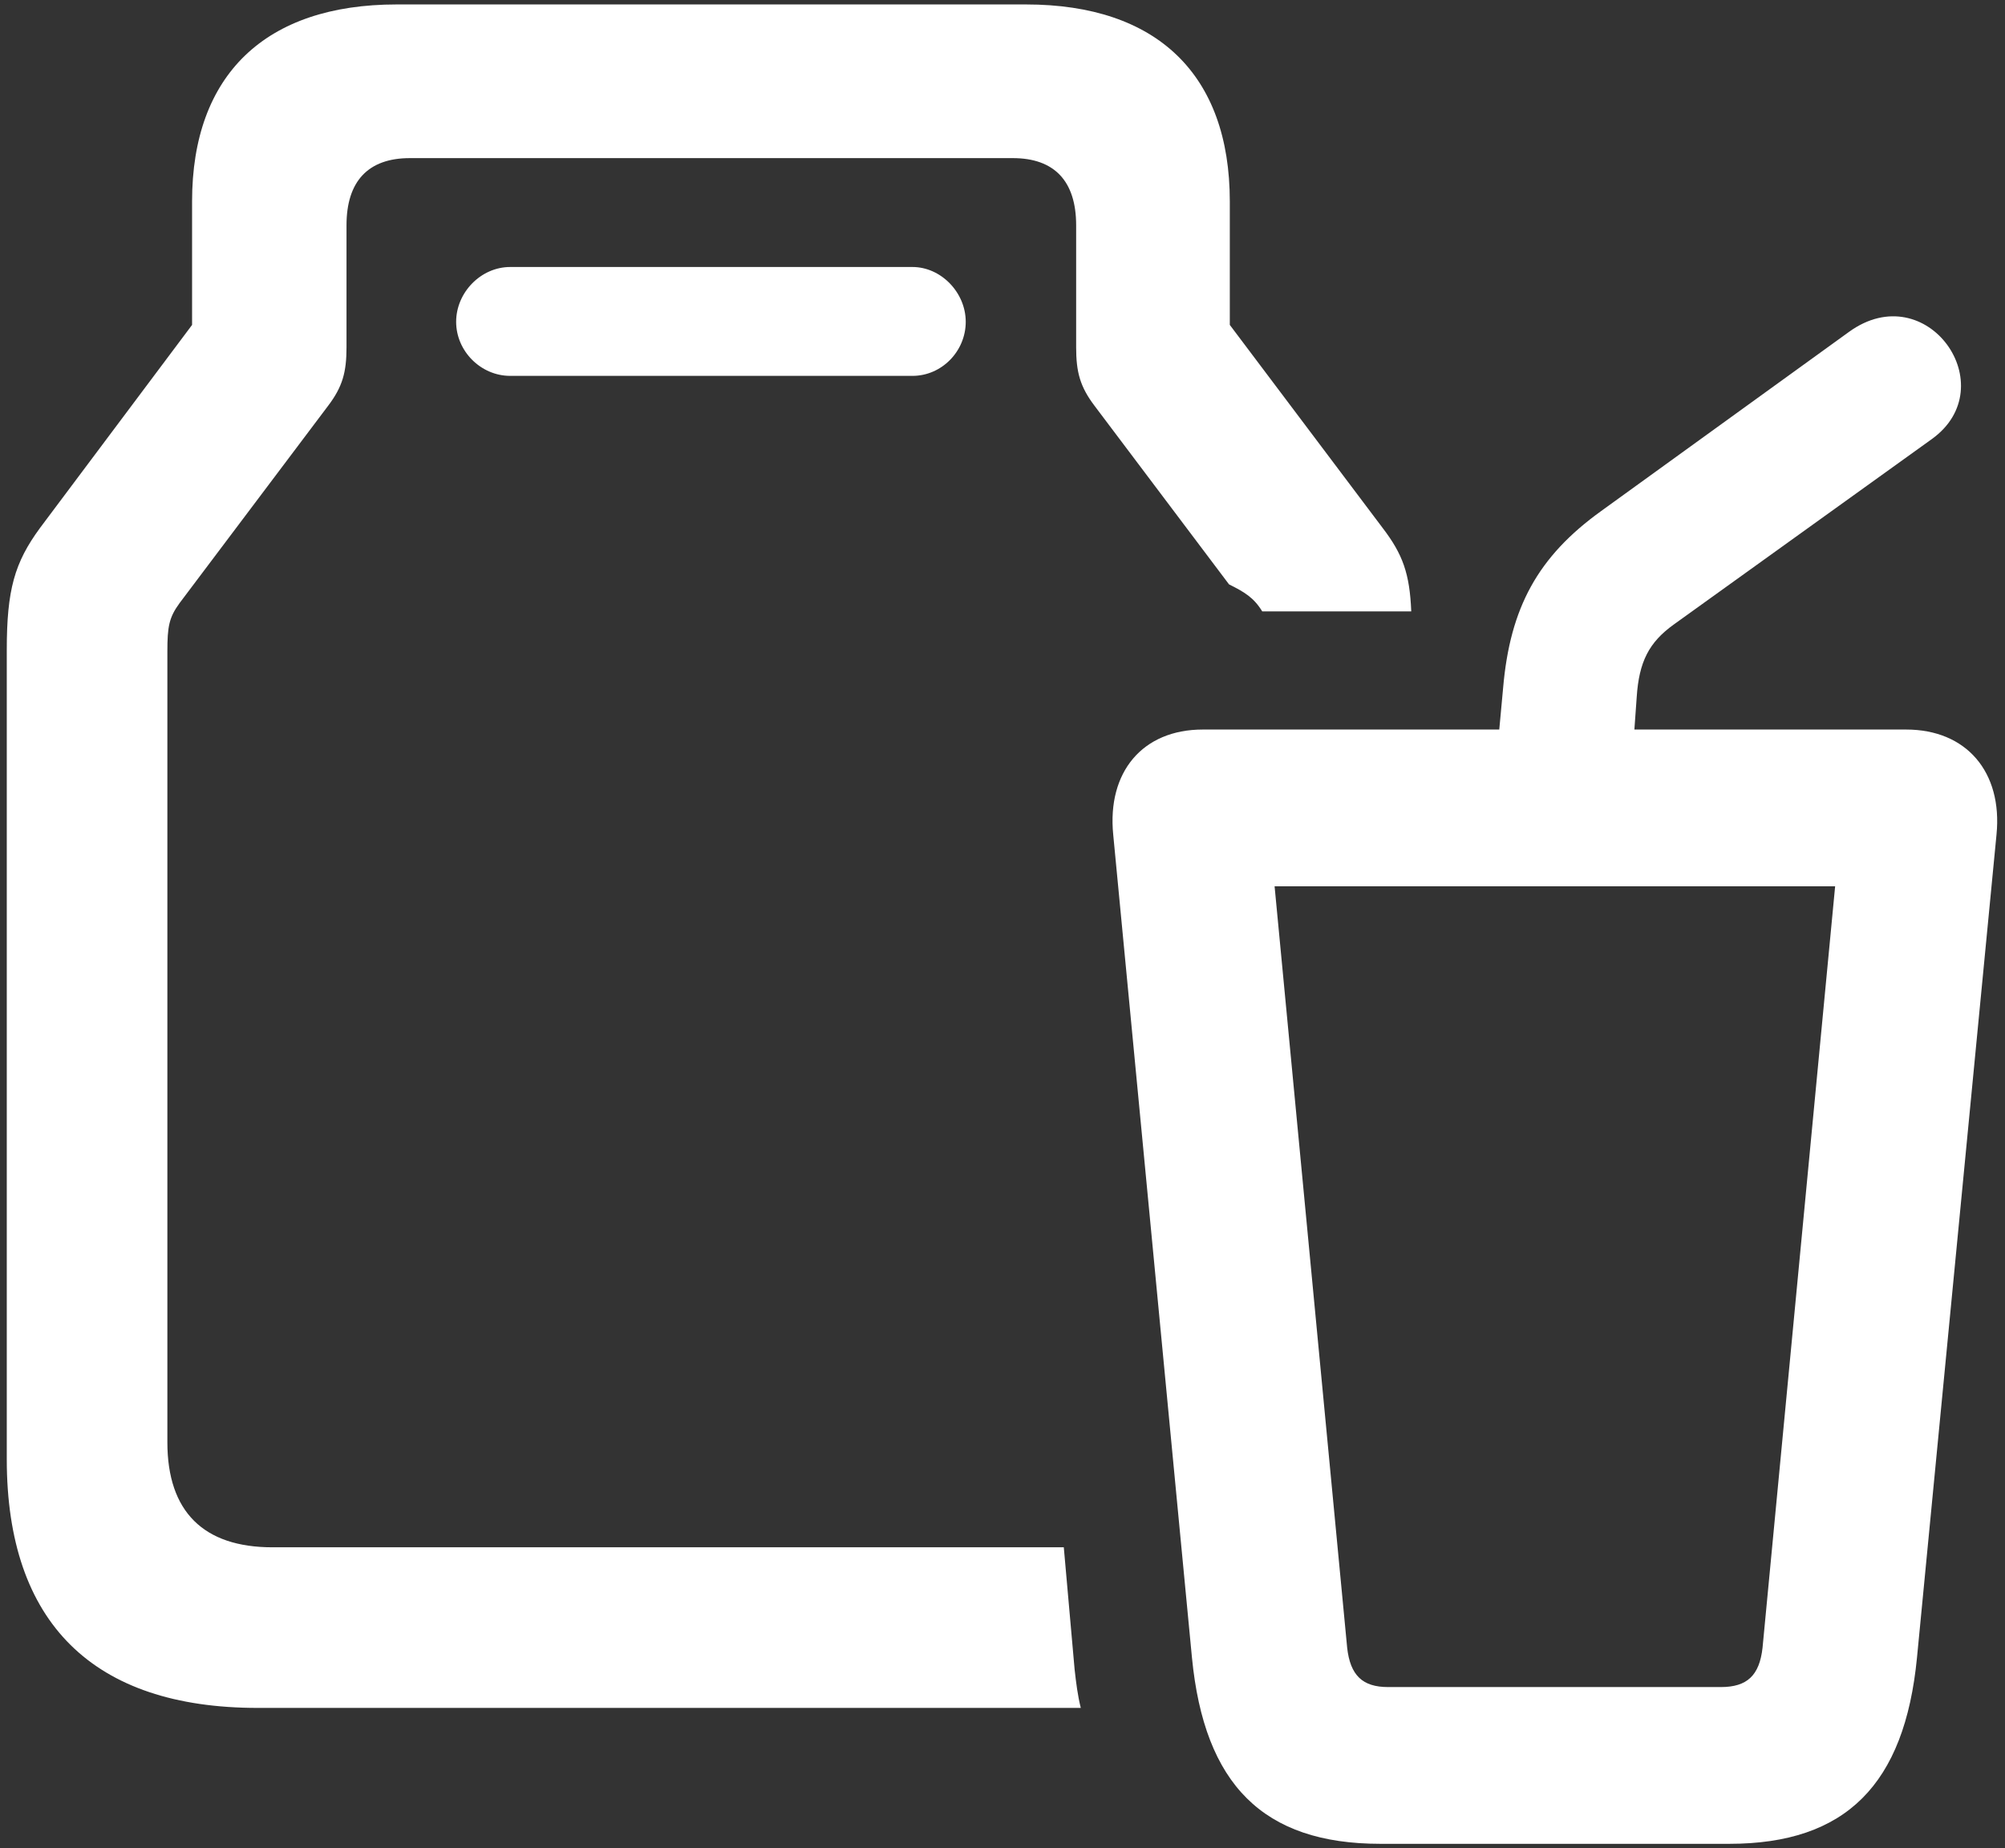 <svg width="179" height="165" viewBox="0 0 179 165" fill="none" xmlns="http://www.w3.org/2000/svg">
<rect x="0" y="0" width="179" height="165" fill="#333333" stroke="none"/>
<path d="M23.008 152.461C8.325 152.461 0.605 144.878 0.605 130.265V58.024C0.605 52.648 1.294 50.235 3.569 47.133L17.148 29.004V17.975C17.148 6.67 23.697 0.397 35.415 0.397H91.595C103.313 0.397 109.793 6.67 109.793 17.975V29.004L123.441 47.133C125.233 49.477 125.854 51.2 125.992 54.578H112.688C111.929 53.337 111.102 52.854 109.724 52.165L97.73 36.242C96.42 34.519 96.075 33.209 96.075 31.003V20.112C96.075 16.183 94.145 14.115 90.423 14.115H36.587C32.865 14.115 30.935 16.183 30.935 20.112V31.003C30.935 33.209 30.59 34.519 29.28 36.242L16.045 53.819C15.08 55.129 14.943 55.956 14.943 58.162V128.748C14.943 134.952 18.182 138.123 24.317 138.123H94.972L95.937 149.014C96.075 150.255 96.213 151.358 96.489 152.461H23.008ZM45.548 33.553C42.929 33.553 40.723 31.348 40.723 28.728C40.723 26.109 42.929 23.834 45.548 23.834H81.462C84.012 23.834 86.218 26.109 86.218 28.728C86.218 31.348 84.081 33.553 81.462 33.553H45.548ZM123.234 164.593C112.757 164.593 107.518 159.285 106.415 147.98L99.384 74.499C98.832 68.915 102.003 65.124 107.38 65.124H133.85L134.194 61.402C134.815 54.233 137.296 49.684 142.949 45.617L165.076 29.624C172.038 24.592 179 34.519 172.452 39.206L149.428 55.749C147.223 57.335 146.326 59.058 146.12 62.229L145.913 65.124H170.177C175.553 65.124 178.793 68.915 178.242 74.499L171.142 147.98C170.039 159.285 164.8 164.593 154.391 164.593H123.234ZM123.924 150.6H153.633C155.977 150.6 157.08 149.566 157.355 147.084L163.835 79.117H113.791L120.27 147.084C120.546 149.566 121.649 150.6 123.924 150.6Z" fill="white"/>
</svg>
